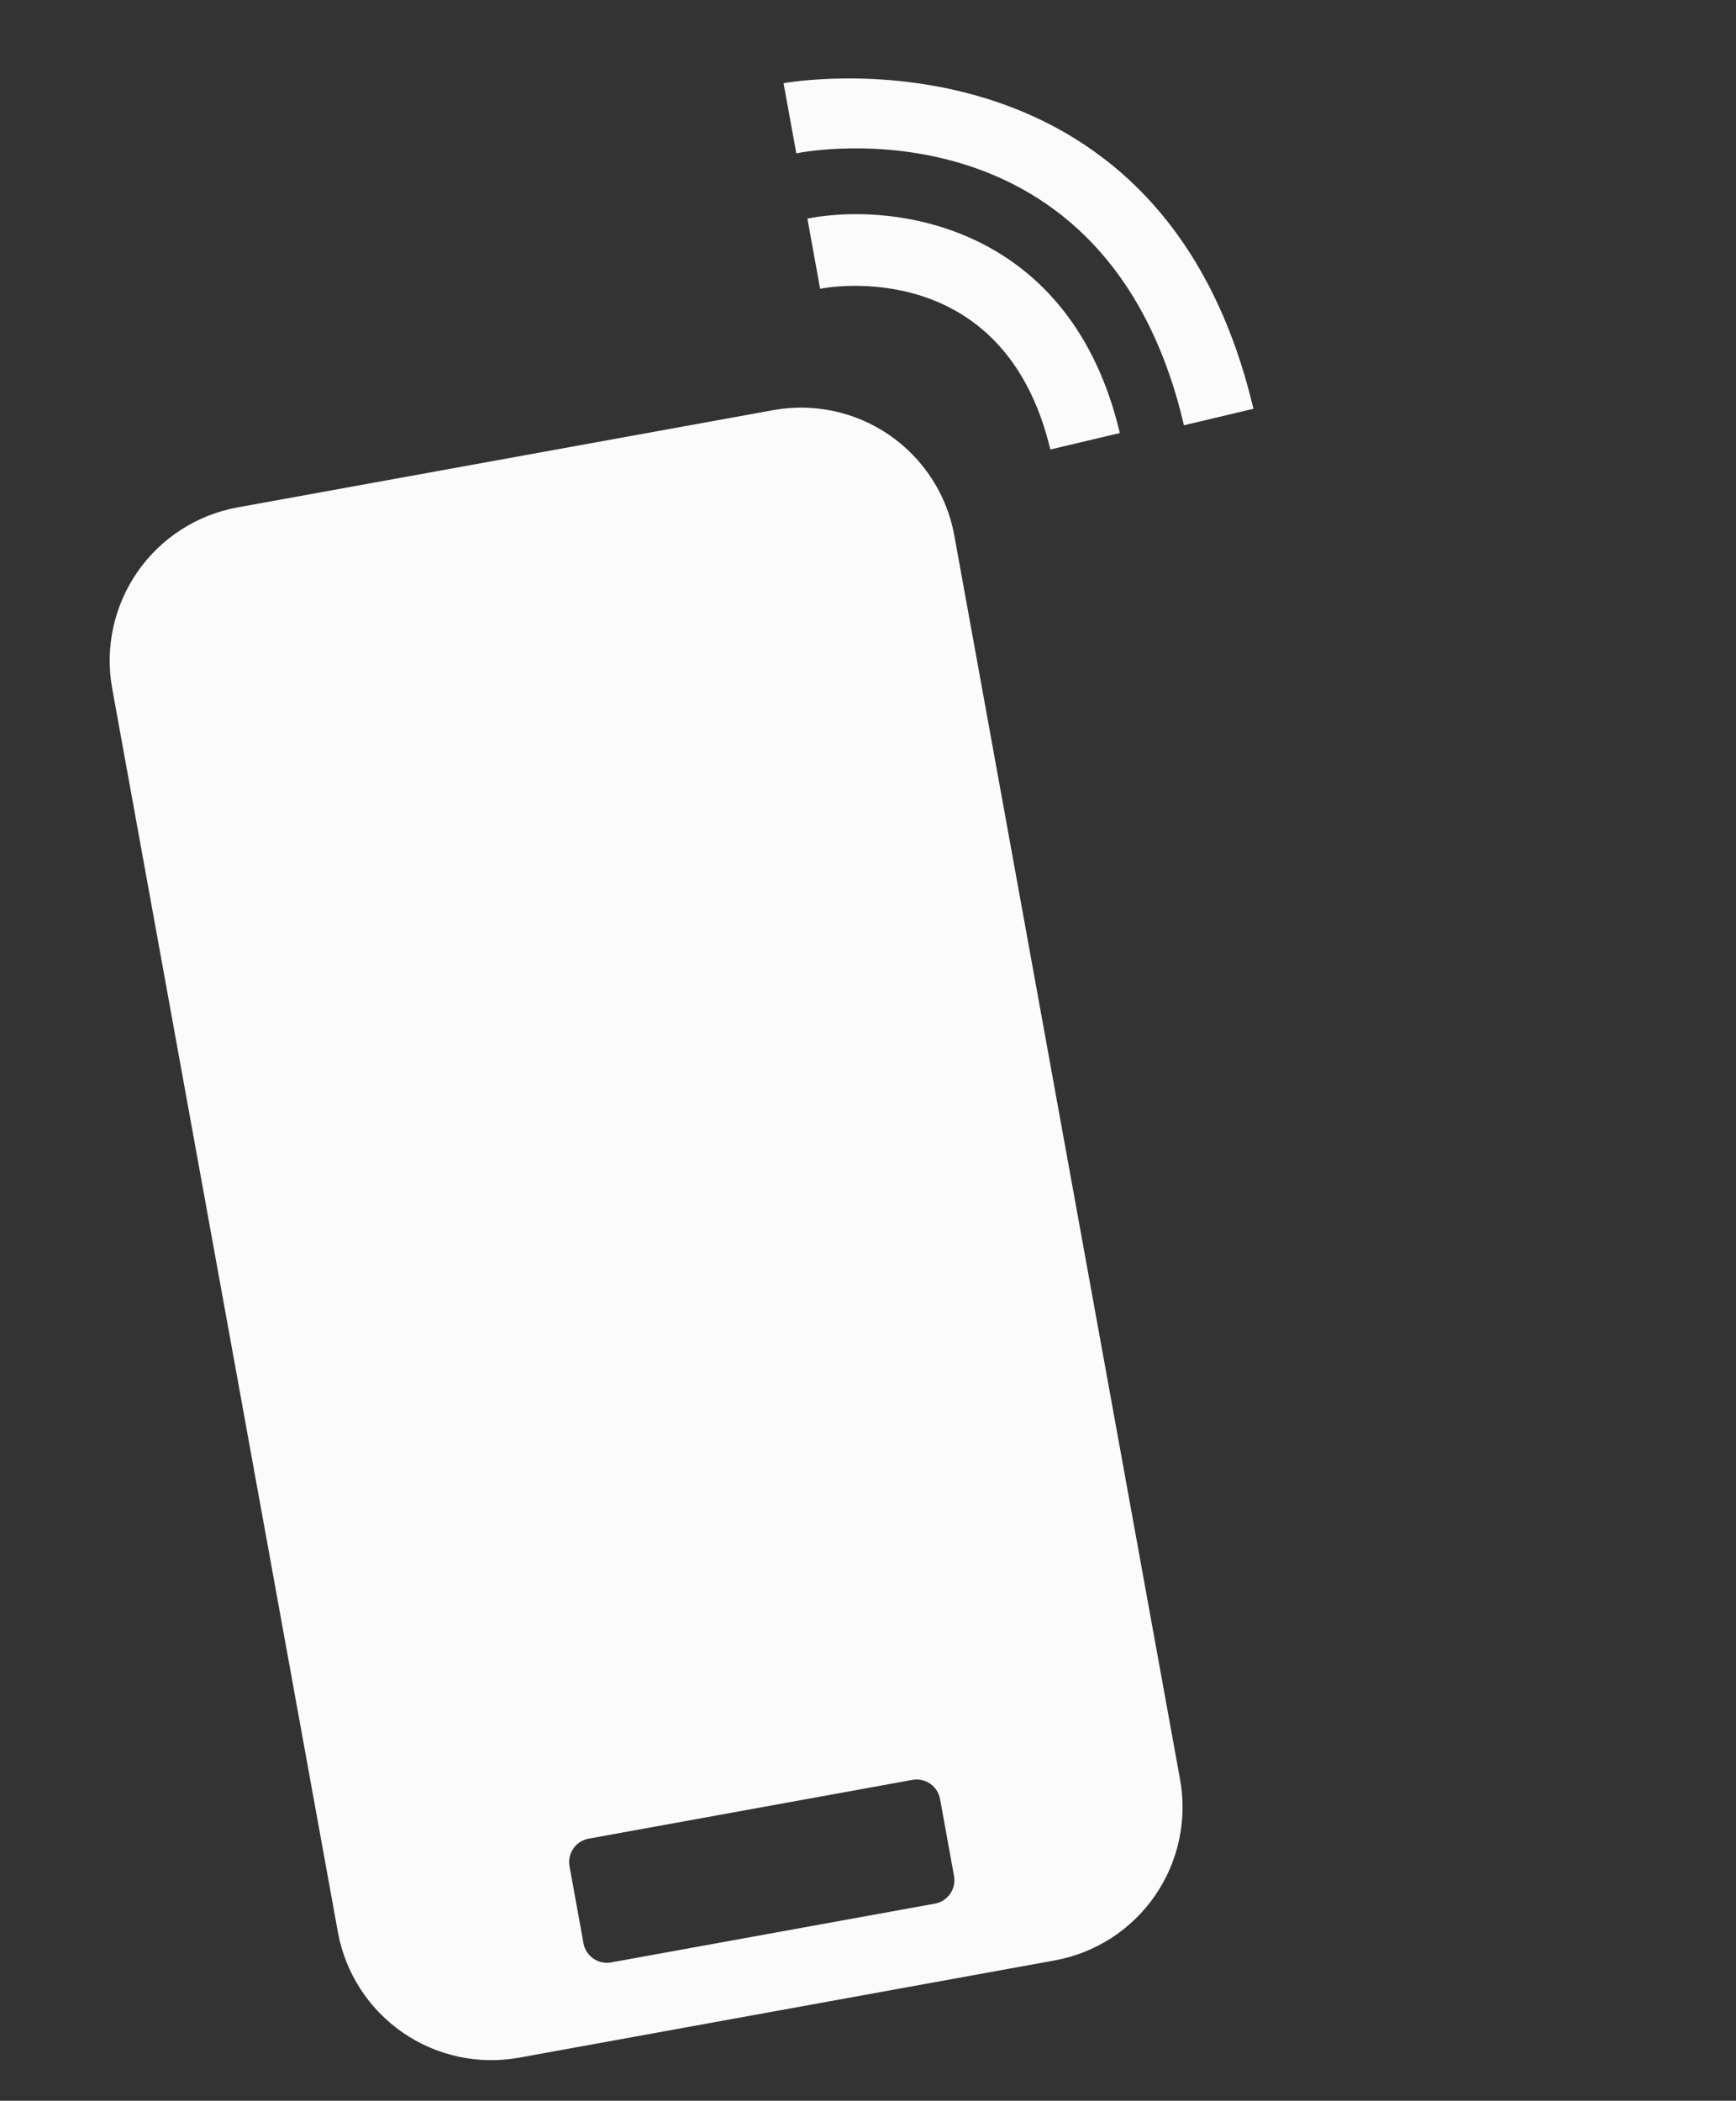 <svg width="81" height="98" viewBox="0 0 81 98" fill="none" xmlns="http://www.w3.org/2000/svg">
<rect x="0" y="0" width="81" height="98" fill="#333333" stroke="none"/>
<path d="M24.203 95.992L49.23 91.449C51.12 91.1 52.794 90.017 53.887 88.437C54.98 86.857 55.402 84.908 55.062 83.017L44.524 24.962C44.176 23.075 43.094 21.402 41.517 20.309C39.939 19.216 37.993 18.791 36.103 19.128L11.076 23.671C9.186 24.017 7.51 25.098 6.415 26.676C5.319 28.255 4.894 30.203 5.231 32.094L15.769 90.15C16.118 92.04 17.201 93.716 18.781 94.81C20.361 95.905 22.311 96.33 24.203 95.992ZM26.573 87.061C26.52 86.772 26.585 86.473 26.753 86.231C26.92 85.99 27.177 85.824 27.466 85.772L42.572 83.03C42.862 82.977 43.16 83.042 43.402 83.209C43.644 83.377 43.809 83.633 43.862 83.923L44.514 87.514C44.566 87.803 44.502 88.102 44.334 88.344C44.166 88.586 43.91 88.751 43.62 88.803L28.514 91.545C28.225 91.598 27.926 91.533 27.685 91.366C27.443 91.198 27.277 90.942 27.225 90.652L26.573 87.061Z" fill="#FBFBFB"/>
<path d="M49.008 20.969L52.25 20.2C49.974 10.579 41.874 9.433 37.792 10.174L37.672 10.196L38.266 13.471C38.614 13.396 46.843 11.902 49.008 20.969Z" fill="#FBFBFB"/>
<path d="M55.241 19.838L58.483 19.069C54.144 0.69 36.702 3.856 36.56 3.882L37.155 7.156C37.738 7.016 51.657 4.501 55.241 19.838Z" fill="#FBFBFB"/>
</svg>
